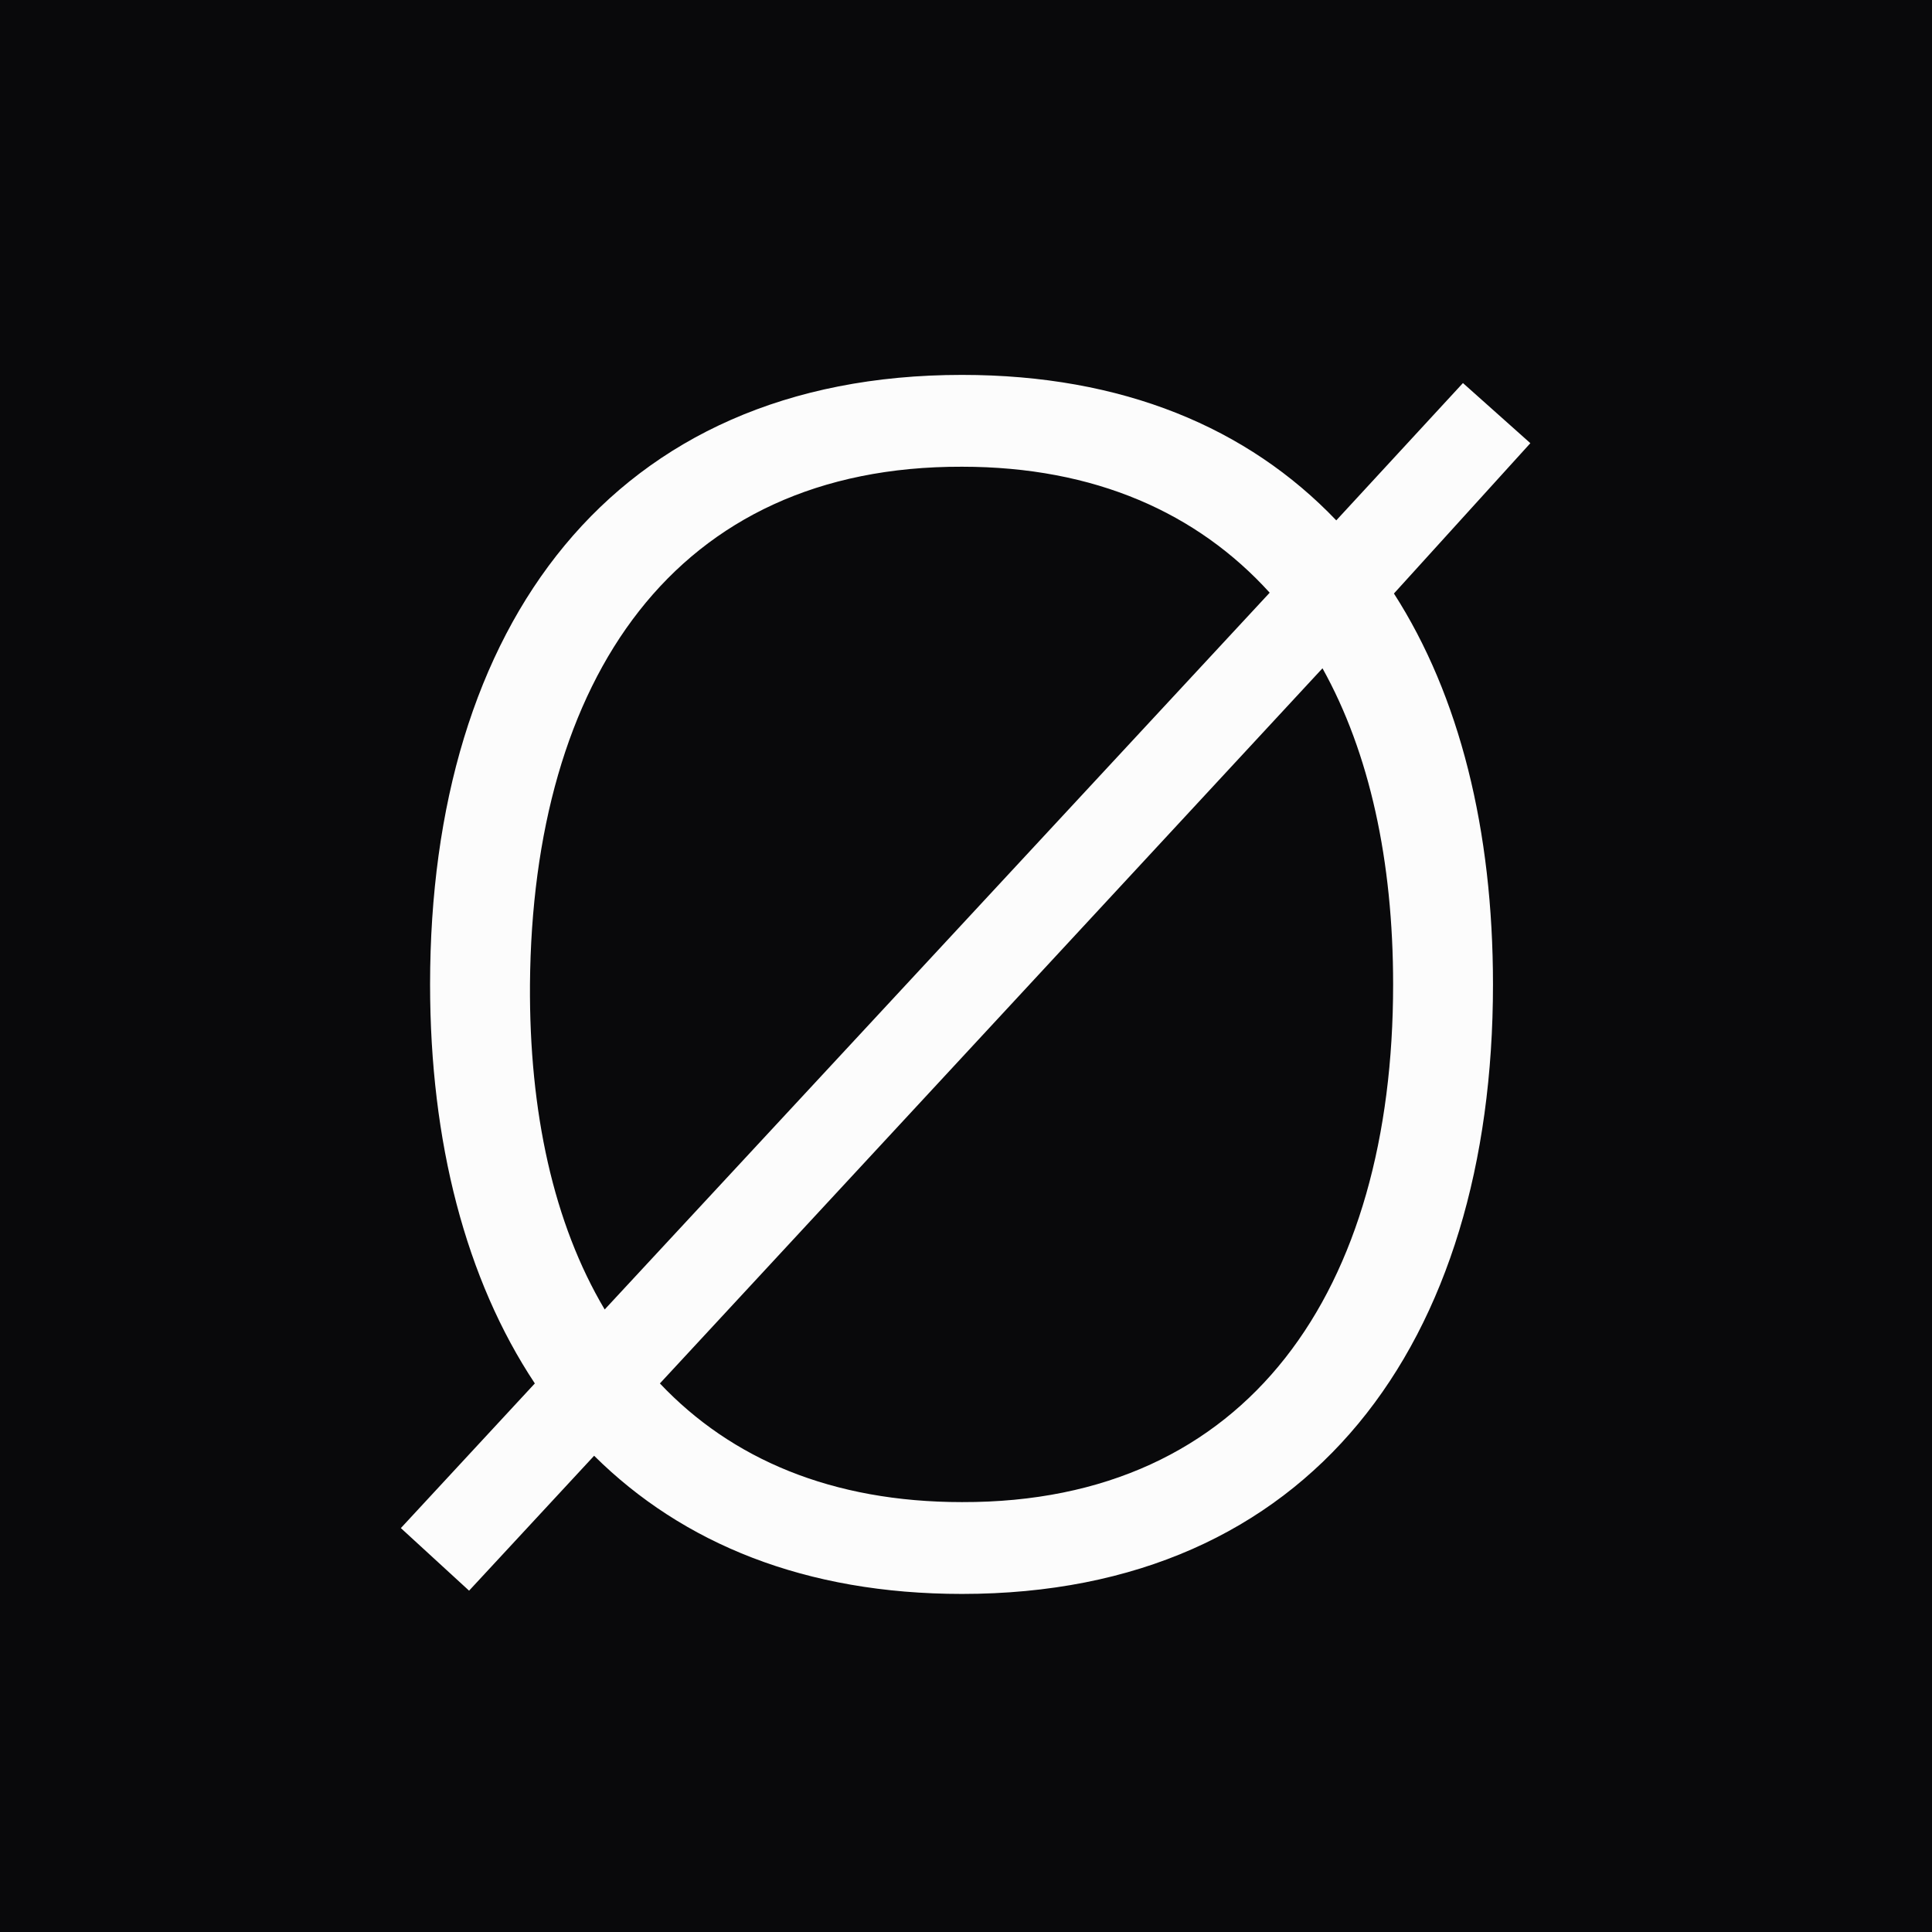 <svg width="64" height="64" viewBox="0 0 64 64" fill="none" xmlns="http://www.w3.org/2000/svg">
<rect width="64" height="64" fill="#09090B"/>
<path d="M15.539 52.693L13.279 50.62L17.717 45.828C15.431 42.382 14.247 37.833 14.247 32.61C14.247 20.738 20.273 12.419 31.866 12.419C37.192 12.419 41.334 14.169 44.266 17.238L48.462 12.689L50.695 14.681L46.176 19.661C48.354 23.053 49.457 27.495 49.457 32.61C49.457 44.482 43.432 52.801 31.866 52.801C26.674 52.801 22.613 51.132 19.681 48.224L15.539 52.693ZM17.556 32.61C17.529 36.837 18.336 40.525 20.031 43.378L42.06 19.634C39.666 16.996 36.277 15.461 31.866 15.461C22.344 15.434 17.637 22.515 17.556 32.61ZM31.866 49.759C41.388 49.785 46.149 42.705 46.149 32.61C46.149 28.518 45.369 24.938 43.809 22.138L21.86 45.828C24.227 48.332 27.562 49.759 31.866 49.759Z" fill="#FCFCFC"/>
</svg>
